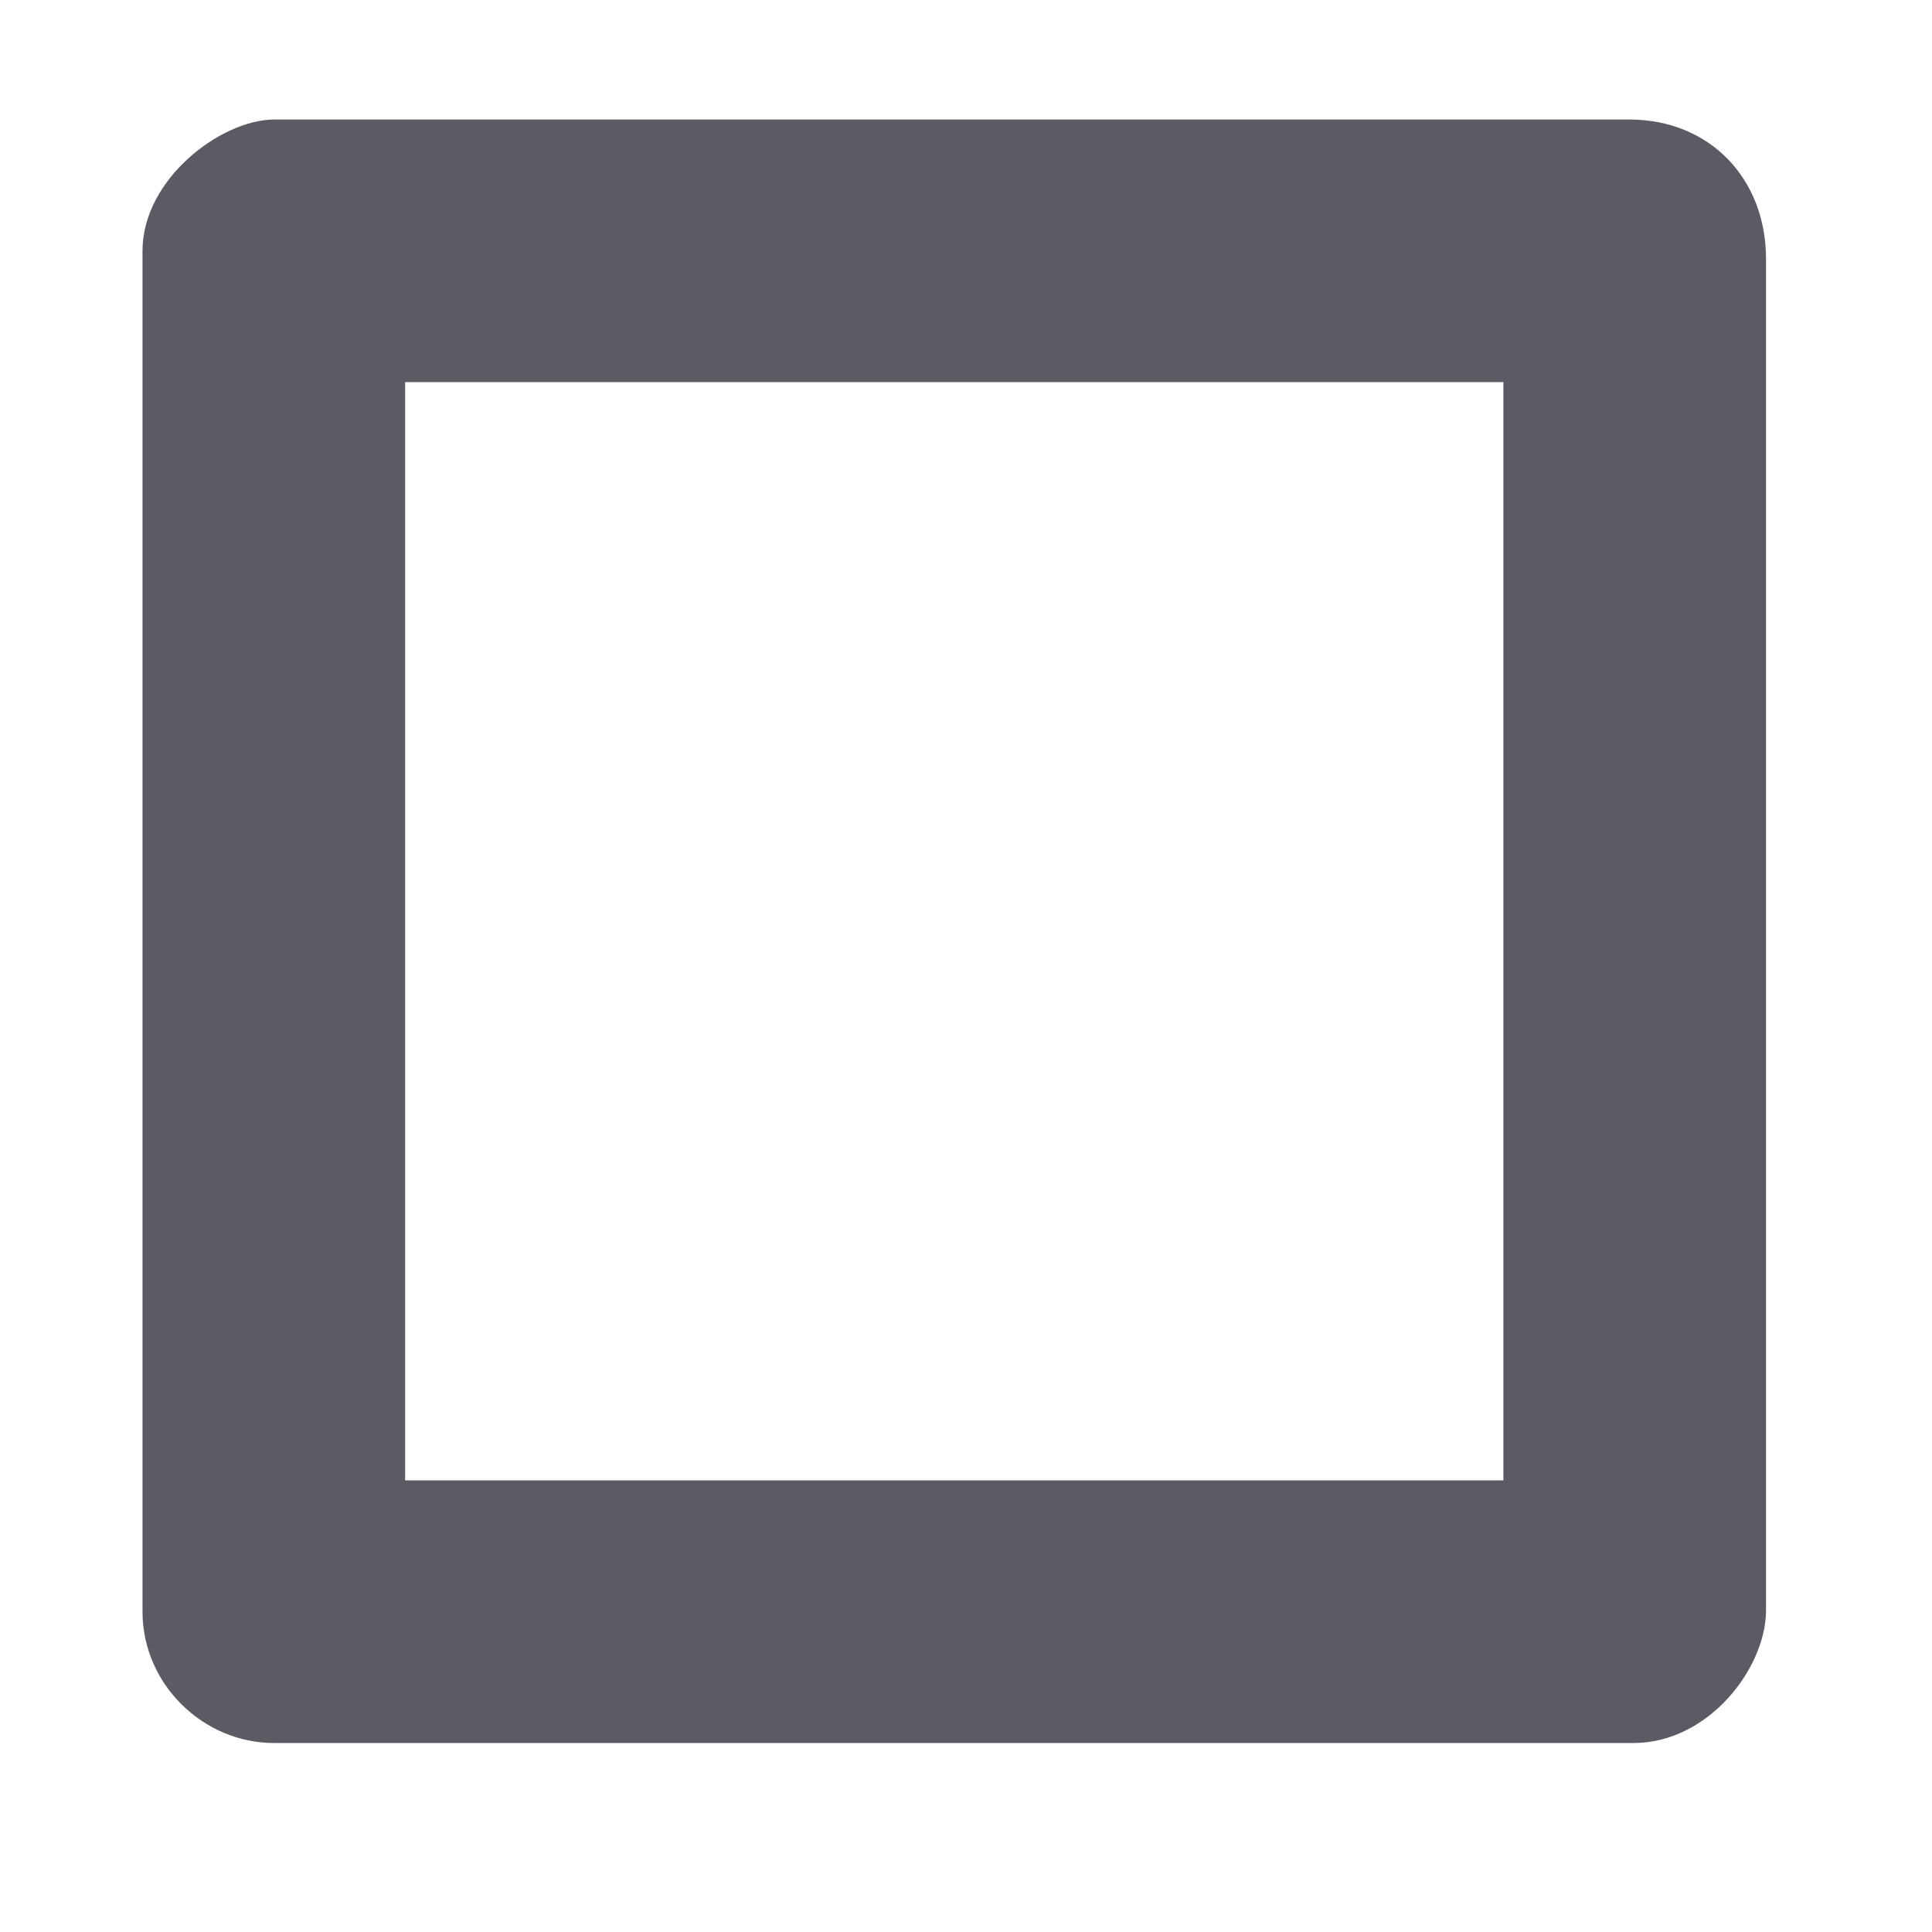 <?xml version="1.0" encoding="UTF-8" standalone="no"?>
<svg
   width="18"
   height="18"
   viewBox="0 0 18 18"
   version="1.1"
   inkscape:version="1.3.2 (091e20ef0f, 2023-11-25, custom)"
   sodipodi:docname="maximize-inactive.svg"
   id="svg825"
   xmlns:inkscape="http://www.inkscape.org/namespaces/inkscape"
   xmlns:sodipodi="http://sodipodi.sourceforge.net/DTD/sodipodi-0.dtd"
   xmlns="http://www.w3.org/2000/svg"
   xmlns:svg="http://www.w3.org/2000/svg">
  <defs
     id="defs5" />
  <sodipodi:namedview
     id="namedview6"
     pagecolor="#424242"
     bordercolor="#666666"
     borderopacity="1.0"
     inkscape:pageshadow="2"
     inkscape:pageopacity="0"
     inkscape:pagecheckerboard="0"
     showgrid="false"
     inkscape:zoom="32.703689"
     inkscape:cx="6.2531172"
     inkscape:cy="9.6166521"
     inkscape:window-width="1440"
     inkscape:window-height="742"
     inkscape:window-x="0"
     inkscape:window-y="32"
     inkscape:window-maximized="1"
     inkscape:current-layer="svg825"
     inkscape:showpageshadow="2"
     inkscape:deskcolor="#d1d1d1" />
  <g
     id="inactive-center"
     transform="matrix(0.02,0,0,-0.02,17.289,33.57)">
    <path
       id="path4199"
       style="fill:#5b5c63;fill-opacity:0;fill-rule:evenodd;stroke:none;stroke-width:1.067"
       d="m -419.917,788.749 c 251.806,0 455.936,204.126 455.936,455.936 0,251.802 -204.13,455.932 -455.936,455.932 -251.805,0 -455.936,-204.13 -455.936,-455.932 0,-251.81 204.13,-455.936 455.936,-455.936"
       inkscape:connector-curvature="0" />
    <path
       inkscape:connector-curvature="0"
       style="color:#000000;font-style:normal;font-variant:normal;font-weight:normal;font-stretch:normal;font-size:medium;line-height:normal;font-family:Sans;-inkscape-font-specification:Sans;text-indent:0;text-align:start;text-decoration:none;text-decoration-line:none;letter-spacing:normal;word-spacing:normal;text-transform:none;writing-mode:lr-tb;direction:ltr;baseline-shift:baseline;text-anchor:start;display:inline;overflow:visible;visibility:visible;fill:#5b5c63;fill-opacity:1;fill-rule:nonzero;stroke:none;stroke-width:30.869;marker:none;enable-background:accumulate"
       d="m -798.066,927.705 v 633.949 c 0,33.425 36.495,60.999 61.171,61.166 l 631.343,0.01 c 37.566,0.01 63.793,-27.543 63.784,-64.955 V 927.706 c -0.452,-26.661 -26.747,-60.787 -61.171,-61.171 h -633.956 c -32.48,0 -61.135,27.005 -61.171,61.171 z m 122.342,61.171 h 511.614 v 511.607 h -511.614 z"
       id="path3787-74-0-6"
       sodipodi:nodetypes="cccccccccccccc" />
  </g>
</svg>
